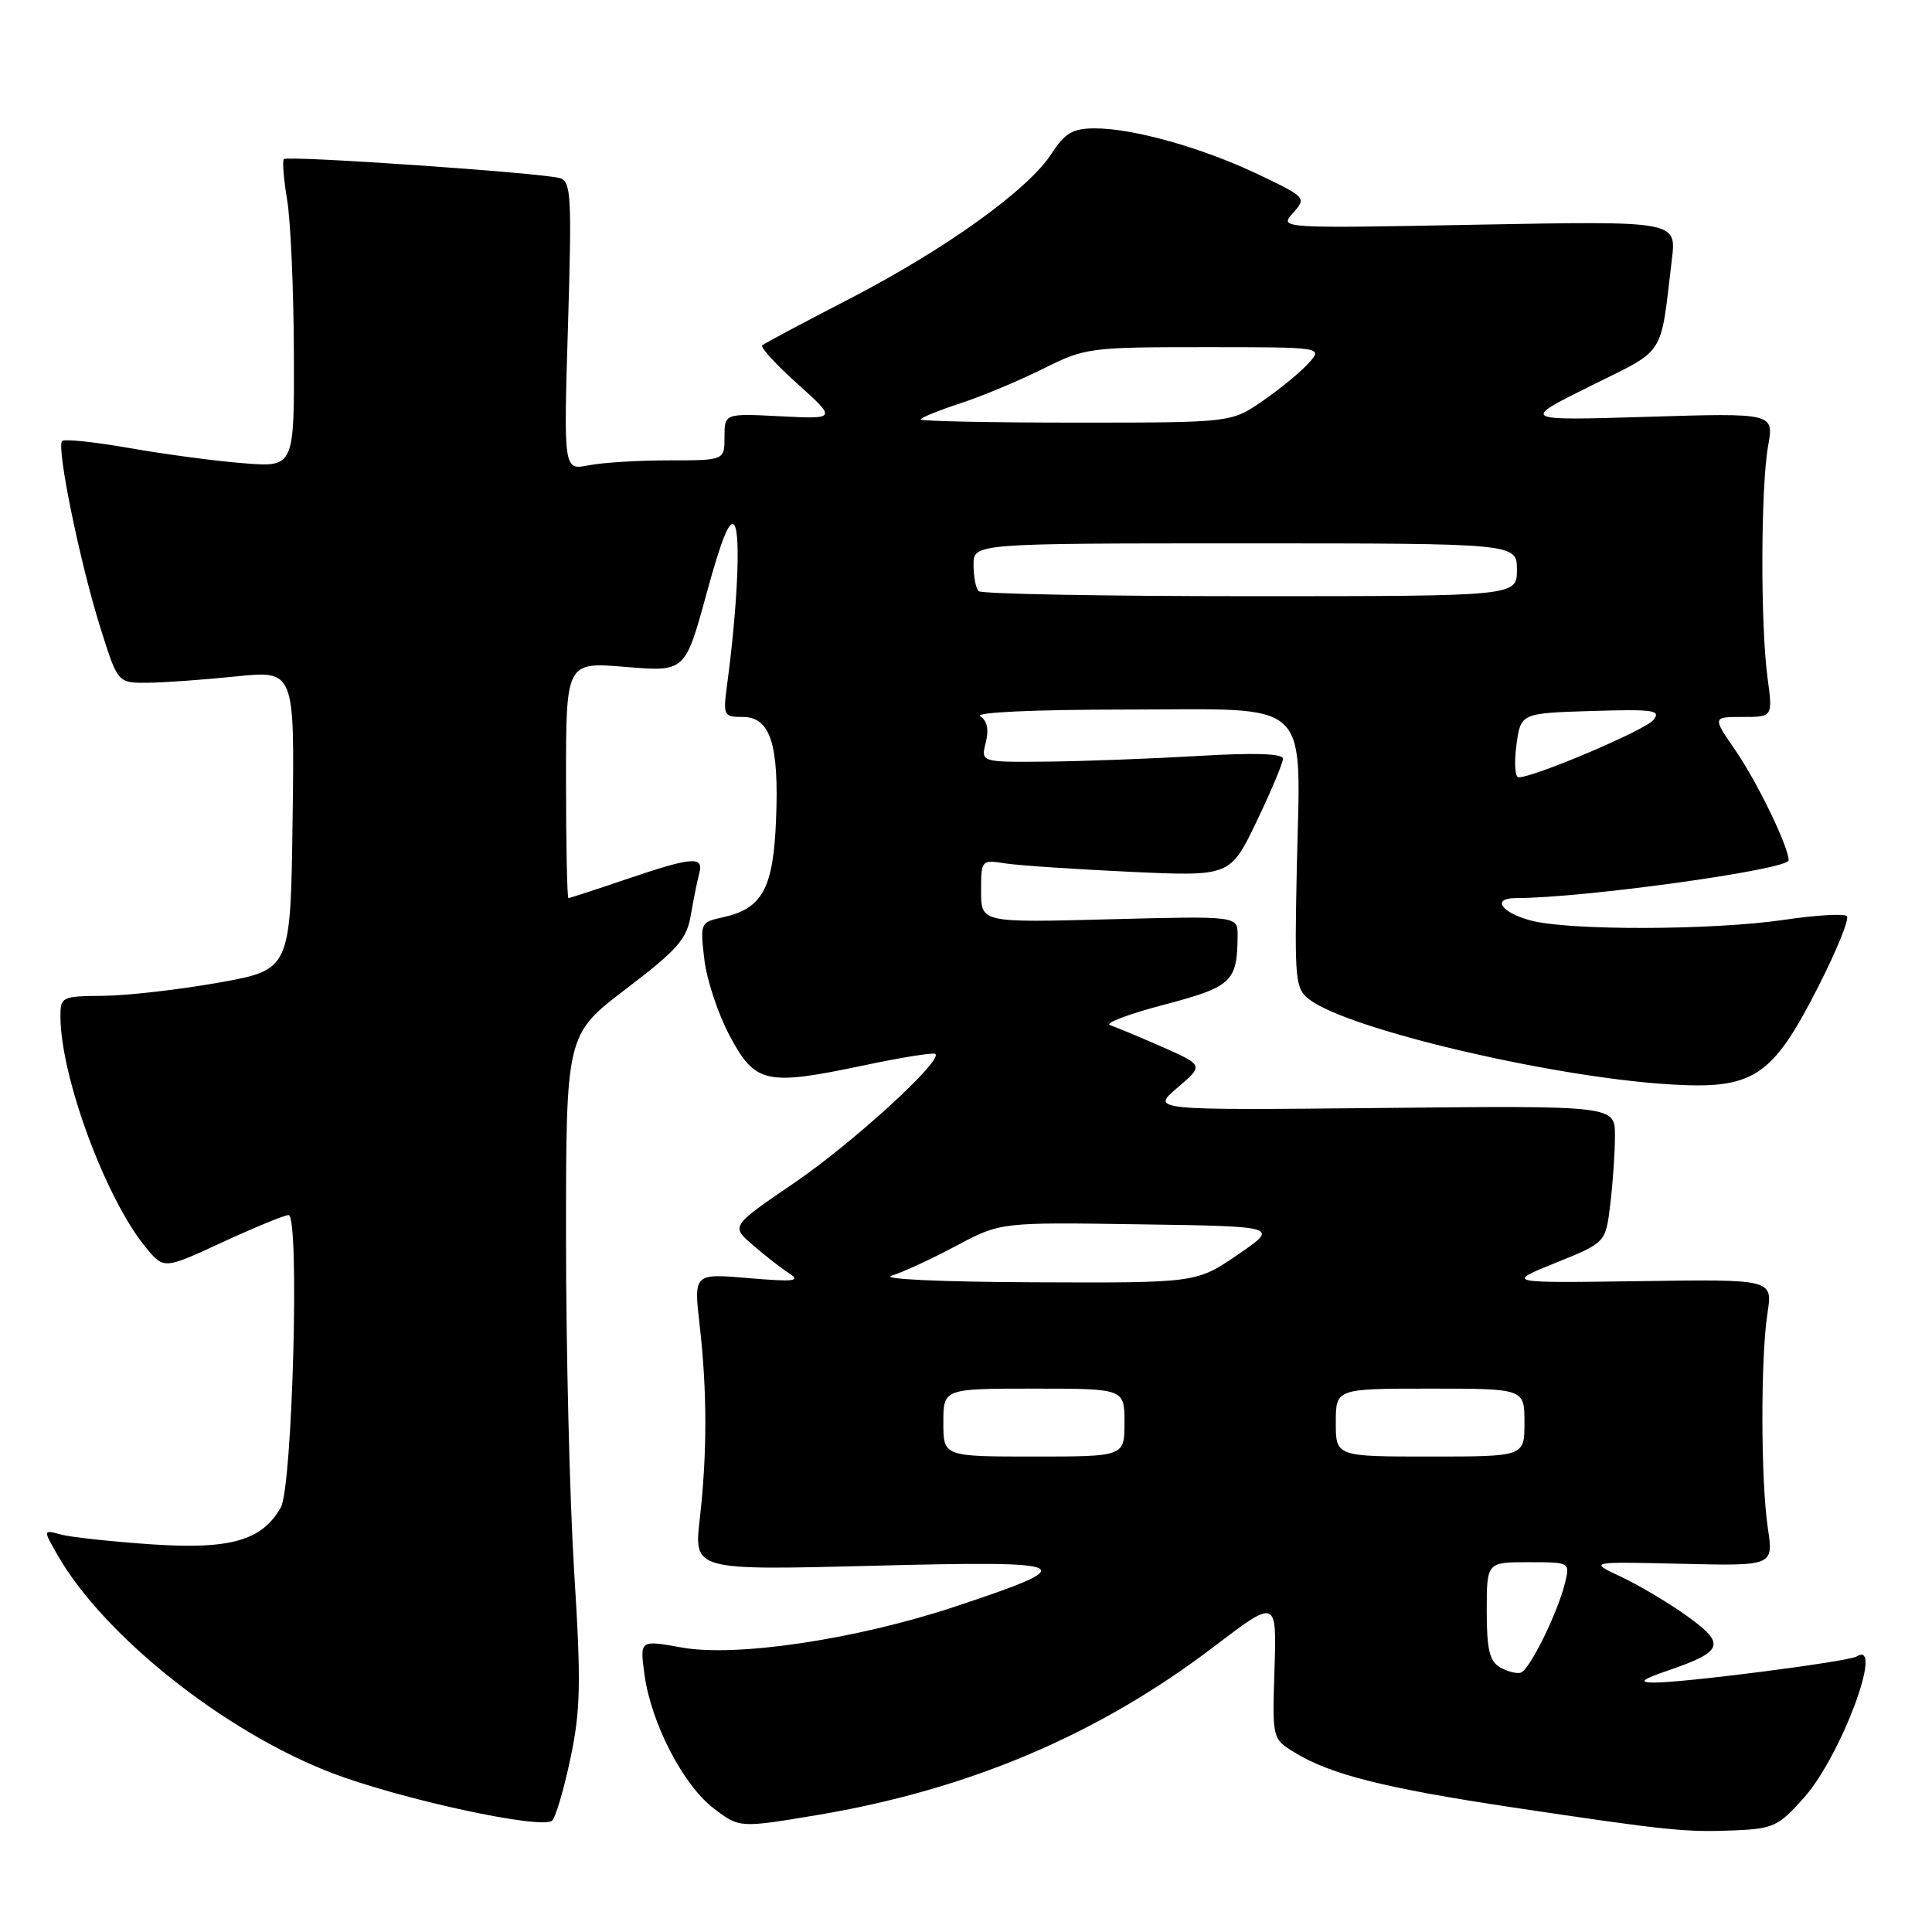 <?xml version="1.0" encoding="UTF-8" standalone="no"?>
<!DOCTYPE svg PUBLIC "-//W3C//DTD SVG 1.1//EN" "http://www.w3.org/Graphics/SVG/1.1/DTD/svg11.dtd" >
<svg xmlns="http://www.w3.org/2000/svg" xmlns:xlink="http://www.w3.org/1999/xlink" version="1.1" viewBox="0 0 256 256">
 <g >
 <path fill="currentColor"
d=" M 239.04 238.20 C 243.95 232.68 249.72 217.20 246.02 219.49 C 244.89 220.18 222.80 223.02 219.04 222.95 C 217.11 222.92 217.58 222.53 221.00 221.36 C 228.38 218.83 228.73 217.86 223.58 214.16 C 221.11 212.39 217.16 210.04 214.80 208.93 C 210.50 206.92 210.50 206.92 222.75 207.21 C 235.00 207.50 235.00 207.50 234.25 202.50 C 233.31 196.22 233.28 179.94 234.20 174.00 C 234.90 169.50 234.90 169.50 217.20 169.76 C 199.50 170.01 199.50 170.01 206.13 167.33 C 212.76 164.66 212.76 164.66 213.37 159.58 C 213.71 156.79 213.99 152.70 213.99 150.50 C 214.00 146.50 214.00 146.50 183.25 146.81 C 152.50 147.12 152.50 147.12 156.00 144.14 C 159.50 141.16 159.50 141.16 154.00 138.72 C 150.97 137.39 147.86 136.09 147.09 135.84 C 146.31 135.59 149.52 134.37 154.24 133.13 C 163.28 130.74 163.95 130.10 163.99 123.94 C 164.00 121.37 164.00 121.37 147.00 121.81 C 130.00 122.26 130.00 122.26 130.00 118.08 C 130.00 113.94 130.02 113.91 133.25 114.41 C 135.04 114.68 142.47 115.18 149.76 115.52 C 163.01 116.13 163.01 116.13 166.51 108.84 C 168.43 104.84 170.00 101.09 170.00 100.53 C 170.00 99.85 166.22 99.72 158.75 100.17 C 152.56 100.53 143.55 100.87 138.73 100.92 C 129.96 101.00 129.96 101.00 130.62 98.39 C 131.05 96.67 130.80 95.49 129.89 94.91 C 129.06 94.39 136.97 94.02 149.27 94.02 C 174.25 94.00 172.31 92.18 171.83 115.21 C 171.52 129.94 171.63 131.01 173.50 132.44 C 178.62 136.36 205.28 142.66 221.00 143.67 C 232.35 144.40 234.78 142.82 240.93 130.74 C 243.37 125.95 245.08 121.75 244.72 121.39 C 244.37 121.04 240.67 121.25 236.50 121.87 C 227.00 123.28 207.72 123.33 202.75 121.95 C 198.82 120.86 197.65 119.00 200.89 119.00 C 209.81 119.00 237.00 115.23 237.00 113.99 C 237.00 112.21 232.87 103.67 229.97 99.45 C 226.90 95.00 226.90 95.00 230.90 95.00 C 234.91 95.00 234.91 95.00 234.20 89.75 C 233.26 82.72 233.31 64.57 234.28 59.11 C 235.07 54.72 235.07 54.72 218.29 55.23 C 201.50 55.74 201.50 55.74 210.70 51.17 C 220.86 46.12 219.95 47.54 221.53 34.39 C 222.15 29.28 222.15 29.28 195.82 29.77 C 169.50 30.27 169.50 30.27 171.33 28.22 C 173.13 26.20 173.07 26.14 166.75 23.12 C 159.36 19.59 150.13 16.99 145.04 17.01 C 142.13 17.02 141.11 17.62 139.33 20.37 C 136.23 25.17 125.22 33.06 112.50 39.63 C 106.45 42.75 101.28 45.51 101.00 45.76 C 100.72 46.01 102.83 48.31 105.68 50.87 C 110.86 55.53 110.86 55.53 103.43 55.16 C 96.00 54.78 96.00 54.78 96.00 57.89 C 96.00 61.00 96.00 61.00 88.62 61.00 C 84.57 61.00 79.77 61.30 77.97 61.66 C 74.68 62.31 74.68 62.31 75.26 43.20 C 75.78 25.90 75.68 24.04 74.17 23.60 C 71.77 22.90 38.08 20.58 37.61 21.08 C 37.39 21.31 37.59 23.75 38.05 26.50 C 38.51 29.25 38.91 38.35 38.94 46.71 C 39.00 61.92 39.00 61.92 32.25 61.38 C 28.54 61.09 21.74 60.18 17.14 59.37 C 12.54 58.56 8.53 58.14 8.23 58.44 C 7.45 59.22 10.59 74.56 13.30 83.18 C 15.60 90.50 15.60 90.50 19.55 90.47 C 21.72 90.45 27.00 90.07 31.27 89.63 C 39.04 88.83 39.04 88.83 38.77 108.66 C 38.50 128.50 38.50 128.50 29.00 130.20 C 23.77 131.13 16.91 131.92 13.75 131.95 C 8.15 132.00 8.00 132.07 8.01 134.75 C 8.06 142.79 14.05 158.94 19.36 165.34 C 21.72 168.19 21.72 168.19 29.50 164.59 C 33.78 162.62 37.71 161.00 38.24 161.00 C 39.72 161.00 38.76 196.99 37.21 199.74 C 34.72 204.14 30.52 205.34 20.04 204.63 C 14.79 204.27 9.42 203.69 8.10 203.34 C 5.70 202.69 5.70 202.69 7.60 206.01 C 13.72 216.72 29.65 229.40 43.87 234.89 C 52.96 238.39 71.90 242.50 73.17 241.23 C 73.64 240.76 74.74 237.02 75.60 232.93 C 76.93 226.58 77.01 222.99 76.08 208.25 C 75.49 198.77 75.00 178.88 75.00 164.05 C 75.00 137.09 75.00 137.09 82.96 131.03 C 89.80 125.82 91.00 124.45 91.54 121.24 C 91.89 119.18 92.39 116.71 92.65 115.75 C 93.30 113.40 91.77 113.52 83.00 116.50 C 78.96 117.87 75.50 119.00 75.32 119.00 C 75.15 119.00 75.00 111.96 75.00 103.36 C 75.00 87.71 75.00 87.71 82.90 88.37 C 90.79 89.03 90.79 89.03 93.64 78.58 C 95.65 71.22 96.75 68.59 97.35 69.67 C 98.15 71.10 97.69 80.71 96.34 90.75 C 95.80 94.82 95.88 95.00 98.41 95.00 C 102.07 95.00 103.24 98.60 102.83 108.65 C 102.46 117.76 101.02 120.40 95.77 121.55 C 92.80 122.20 92.76 122.30 93.33 127.15 C 93.65 129.86 95.17 134.42 96.71 137.29 C 100.09 143.60 101.49 143.90 114.50 141.16 C 119.45 140.11 123.70 139.44 123.94 139.65 C 124.94 140.55 112.94 151.50 105.17 156.79 C 96.84 162.47 96.84 162.47 99.76 164.98 C 101.36 166.37 103.53 168.06 104.59 168.74 C 106.16 169.76 105.22 169.87 99.21 169.36 C 91.92 168.73 91.92 168.73 92.71 175.62 C 93.71 184.33 93.71 192.64 92.72 201.29 C 91.94 208.08 91.94 208.08 115.72 207.47 C 142.74 206.78 143.61 207.22 126.50 212.90 C 113.41 217.24 97.53 219.61 90.31 218.30 C 84.77 217.30 84.77 217.30 85.40 221.90 C 86.27 228.32 90.52 236.53 94.57 239.62 C 97.98 242.22 97.98 242.22 108.19 240.52 C 128.34 237.15 145.49 229.88 160.84 218.20 C 169.17 211.86 169.17 211.86 168.88 221.13 C 168.58 230.40 168.58 230.40 171.54 232.21 C 176.31 235.14 183.48 236.94 200.50 239.50 C 221.01 242.57 223.38 242.81 229.95 242.53 C 234.95 242.32 235.71 241.96 239.04 238.20 Z  M 198.75 220.92 C 197.37 220.12 197.00 218.54 197.00 213.45 C 197.00 207.00 197.00 207.00 202.52 207.00 C 208.04 207.00 208.04 207.00 207.37 209.75 C 206.39 213.75 202.67 221.30 201.50 221.64 C 200.95 221.80 199.71 221.48 198.75 220.92 Z  M 125.00 188.50 C 125.00 184.00 125.00 184.00 137.00 184.00 C 149.00 184.00 149.00 184.00 149.00 188.50 C 149.00 193.00 149.00 193.00 137.00 193.00 C 125.00 193.00 125.00 193.00 125.00 188.50 Z  M 177.00 188.50 C 177.00 184.00 177.00 184.00 189.50 184.00 C 202.00 184.00 202.00 184.00 202.00 188.50 C 202.00 193.00 202.00 193.00 189.50 193.00 C 177.00 193.00 177.00 193.00 177.00 188.50 Z  M 118.15 169.03 C 119.60 168.59 123.44 166.82 126.68 165.09 C 132.57 161.95 132.57 161.95 151.03 162.23 C 169.50 162.50 169.50 162.50 164.01 166.25 C 158.53 170.00 158.53 170.00 137.01 169.91 C 124.59 169.86 116.62 169.49 118.15 169.03 Z  M 200.93 98.75 C 201.50 94.50 201.50 94.50 210.91 94.21 C 219.18 93.96 220.16 94.10 219.06 95.42 C 217.94 96.78 203.28 103.00 201.22 103.00 C 200.75 103.00 200.62 101.09 200.93 98.75 Z  M 129.67 78.33 C 129.30 77.97 129.00 76.39 129.00 74.83 C 129.00 72.00 129.00 72.00 165.00 72.00 C 201.00 72.00 201.00 72.00 201.00 75.50 C 201.00 79.00 201.00 79.00 165.67 79.00 C 146.23 79.00 130.03 78.70 129.67 78.33 Z  M 122.00 55.58 C 122.00 55.35 124.36 54.39 127.25 53.44 C 130.14 52.50 135.07 50.43 138.22 48.86 C 143.79 46.08 144.37 46.00 159.63 46.00 C 175.31 46.00 175.31 46.00 173.40 48.12 C 172.36 49.28 169.62 51.53 167.32 53.12 C 163.14 56.00 163.14 56.00 142.57 56.00 C 131.26 56.00 122.00 55.81 122.00 55.58 Z "/>
</g>
</svg>
